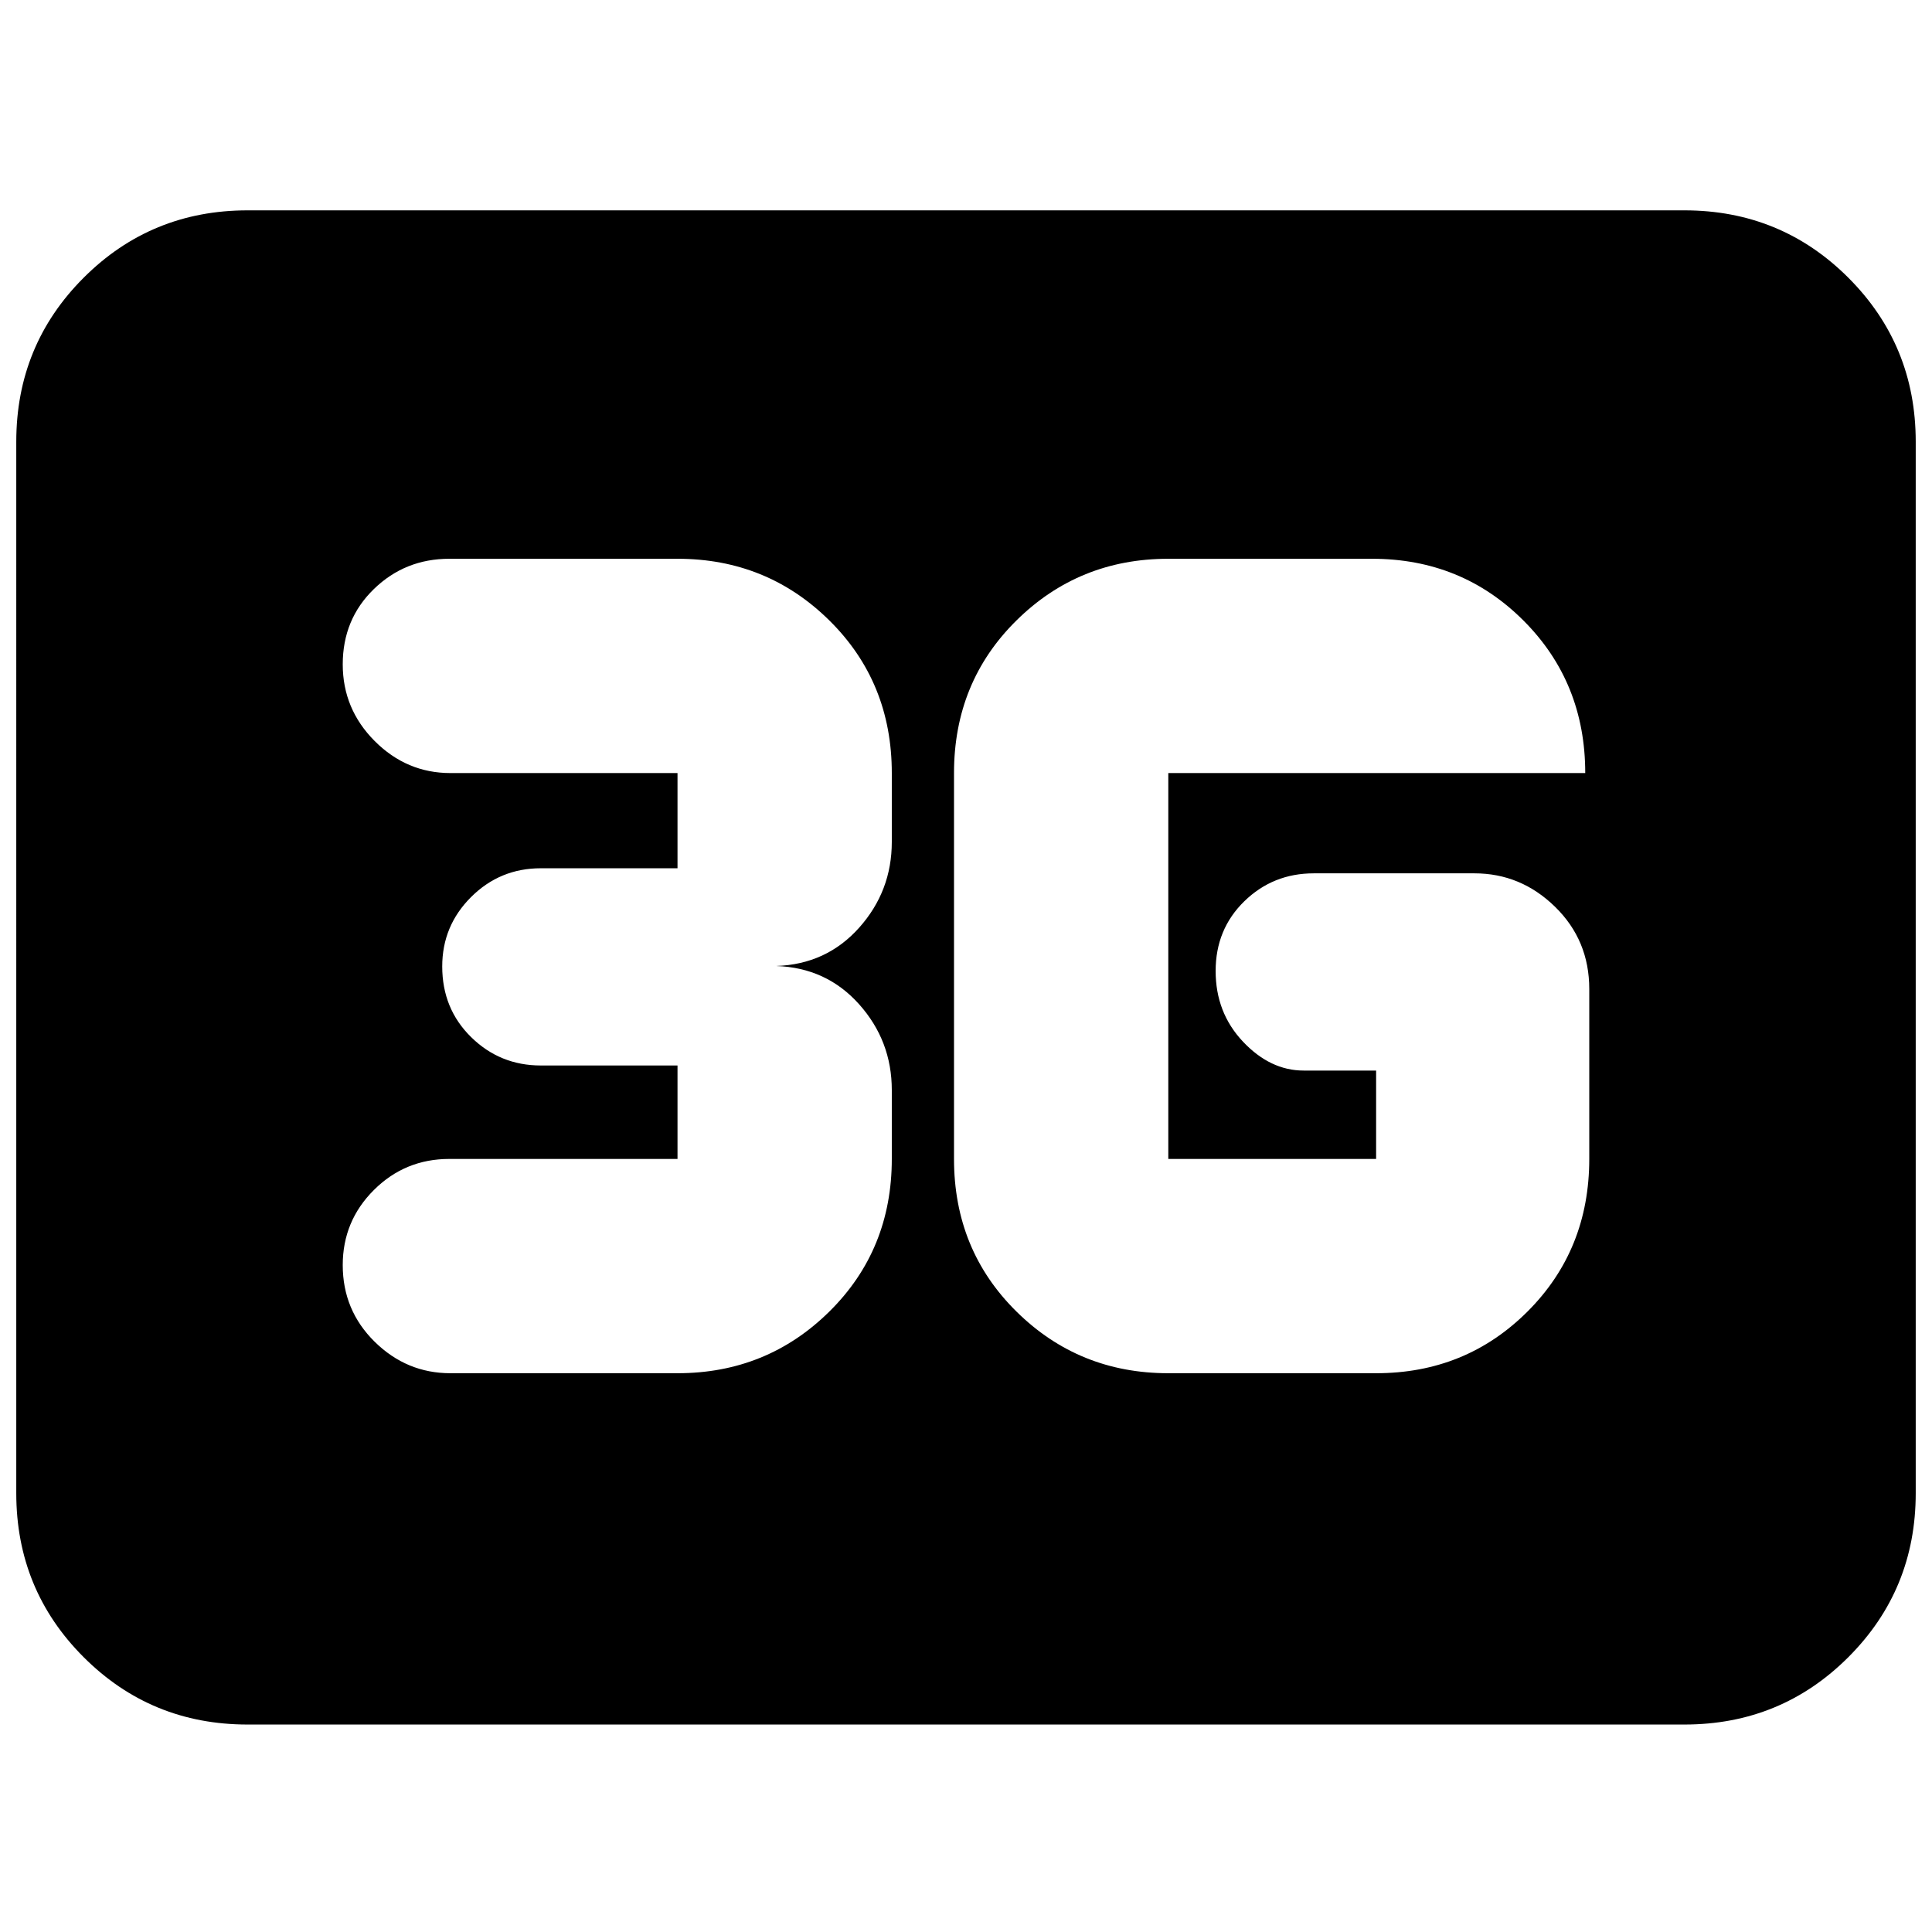 <svg xmlns="http://www.w3.org/2000/svg" height="20" viewBox="0 96 960 960" width="20"><path d="M123.044 952.913q-48 0-81.478-33.479-33.48-33.479-33.48-81.478V315.479q0-48 33.48-81.479 33.479-33.479 81.478-33.479h713.912q47.999 0 81.478 33.479 33.479 33.479 33.479 81.479v522.477q0 47.999-33.479 81.478-33.479 33.479-81.478 33.479H123.044Zm457.478-174.565h103.26q44.527 0 75.22-30.641 30.694-30.641 30.694-75.838v-84.434q0-24.256-17.007-40.867-17.007-16.611-40.067-16.611h-79.806q-20.299 0-34.536 13.894-14.237 13.893-14.237 34.613 0 20.719 13.568 35.106 13.567 14.387 30.171 14.387h36v43.912h-103.26V480.131h207.174q0-45.091-30.694-75.785-30.693-30.694-75.22-30.694h-101.26q-44.406 0-75.442 30.641-31.037 30.641-31.037 75.838v191.738q0 45.197 31.037 75.838 31.036 30.641 75.442 30.641Zm-243.87 0q44.406 0 75.442-30.641 31.036-30.641 31.036-75.838v-34.217q0-24.449-16.239-42.637-16.239-18.189-41.239-19.015 25-.826 41.239-19.015 16.239-18.188 16.239-42.637v-34.217q0-45.197-31.036-75.838-31.036-30.641-75.442-30.641H223.261q-21.982 0-37.469 15.032-15.488 15.031-15.488 37.432 0 22.189 15.876 38.102 15.877 15.913 37.646 15.913h112.826v47.304h-67.913q-20.3 0-34.65 14.289-14.35 14.29-14.35 34.5 0 21.002 14.35 35.106 14.35 14.105 34.65 14.105h67.913v46.434H223.261q-21.982 0-37.469 15.427-15.488 15.427-15.488 37.319 0 22.472 15.876 38.102 15.877 15.631 37.646 15.631h112.826Z"/></svg>